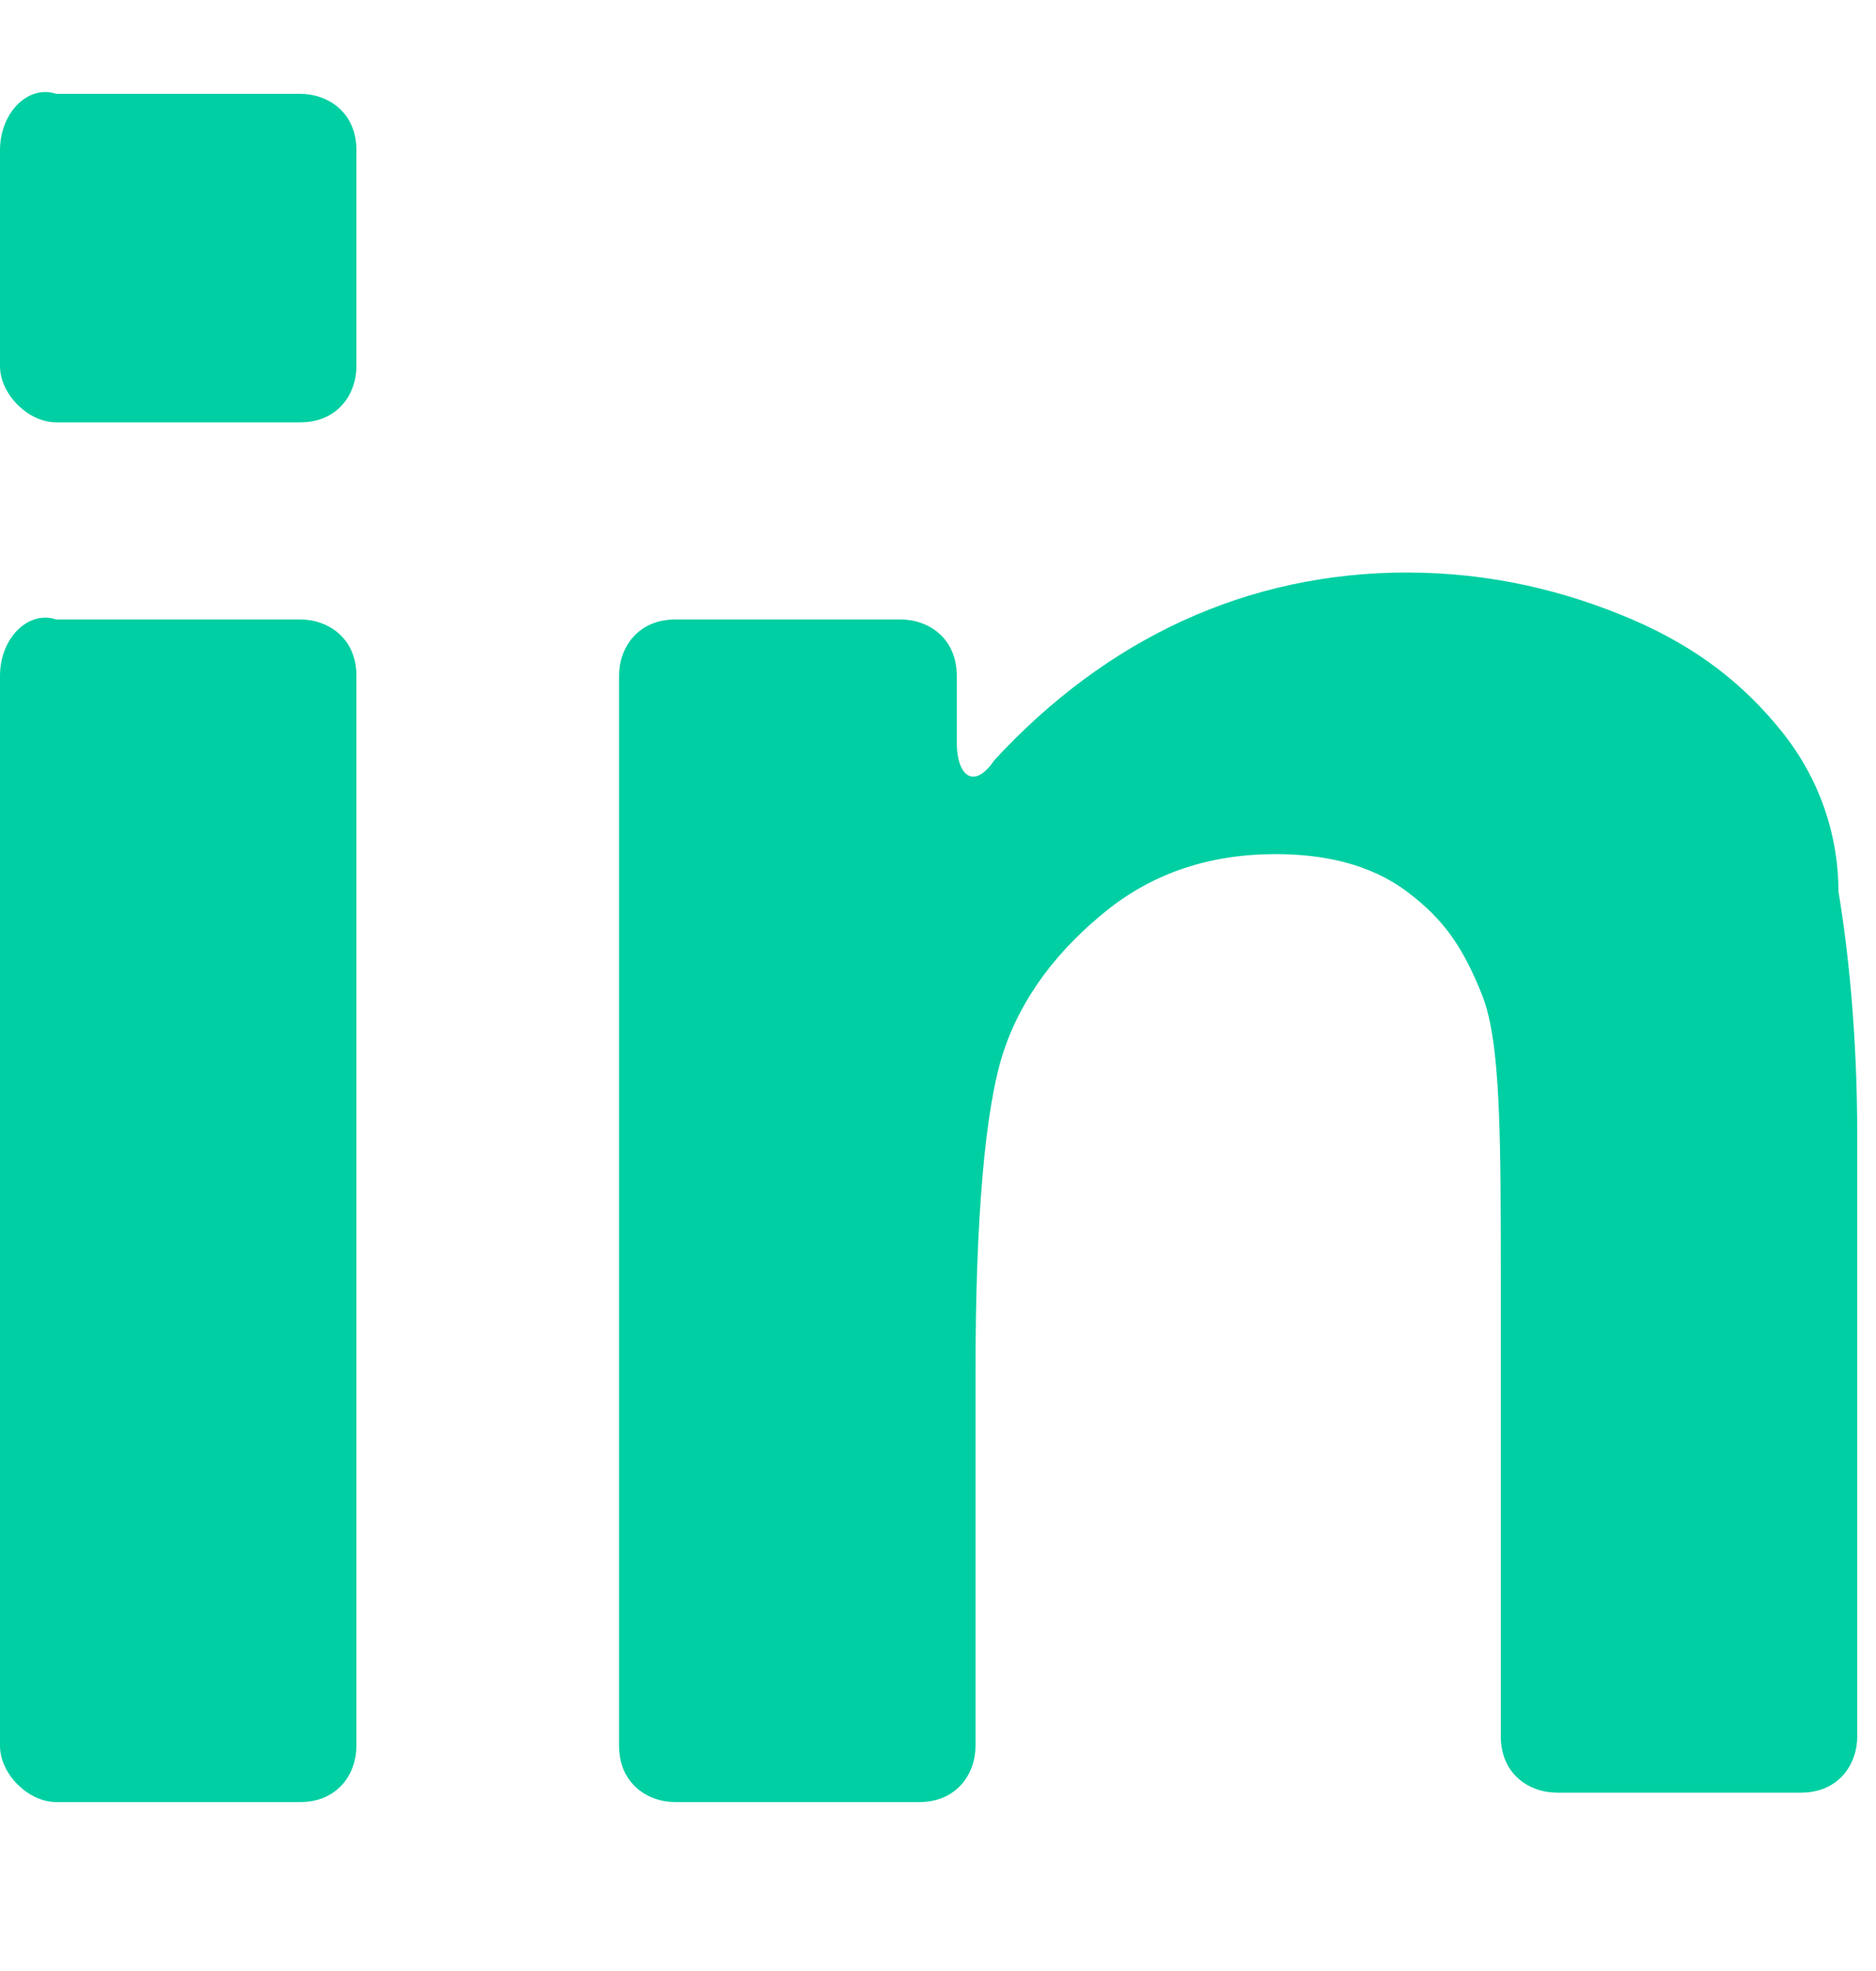 <svg width="20" height="21" version="1.1" id="Layer_1" xmlns="http://www.w3.org/2000/svg" xmlns:xlink="http://www.w3.org/1999/xlink" x="0px" y="0px"
	 viewBox="0 0 20 21" style="enable-background:new 0 0 20 21;" xml:space="preserve">
<g>
	<path class="st0" d="M0.6,19.2h2.6c0.4,0,0.6-0.3,0.6-0.6V7.2c0-0.4-0.3-0.6-0.6-0.6H0.6C0.3,6.5,0,6.8,0,7.2v11.4
		C0,18.9,0.3,19.2,0.6,19.2z" fill="#00CFA3"/>
	<path class="st0" d="M0.6,4.5h2.6c0.4,0,0.6-0.3,0.6-0.6V1.6c0-0.4-0.3-0.6-0.6-0.6H0.6C0.3,0.9,0,1.2,0,1.6v2.3
		C0,4.2,0.3,4.5,0.6,4.5z" fill="#00CFA3"/>
	<path class="st0" d="M19,7.8c-0.4-0.5-0.9-0.9-1.6-1.2c-0.7-0.3-1.5-0.5-2.4-0.5c-1.7,0-3.2,0.7-4.4,2c-0.2,0.3-0.4,0.2-0.4-0.2
		V7.2c0-0.4-0.3-0.6-0.6-0.6H7.2c-0.4,0-0.6,0.3-0.6,0.6v11.4c0,0.4,0.3,0.6,0.6,0.6h2.6c0.4,0,0.6-0.3,0.6-0.6v-4
		c0-1.6,0.1-2.8,0.3-3.4c0.2-0.6,0.6-1.1,1.1-1.5c0.5-0.4,1.1-0.6,1.8-0.6c0.5,0,1,0.1,1.4,0.4c0.4,0.3,0.6,0.6,0.8,1.1
		c0.2,0.5,0.2,1.5,0.2,3.1v4.8c0,0.4,0.3,0.6,0.6,0.6h2.6c0.4,0,0.6-0.3,0.6-0.6v-6.4c0-1.1-0.1-2-0.2-2.6C19.6,8.9,19.4,8.3,19,7.8
		z" fill="#00CFA3"/>
</g>
</svg>
